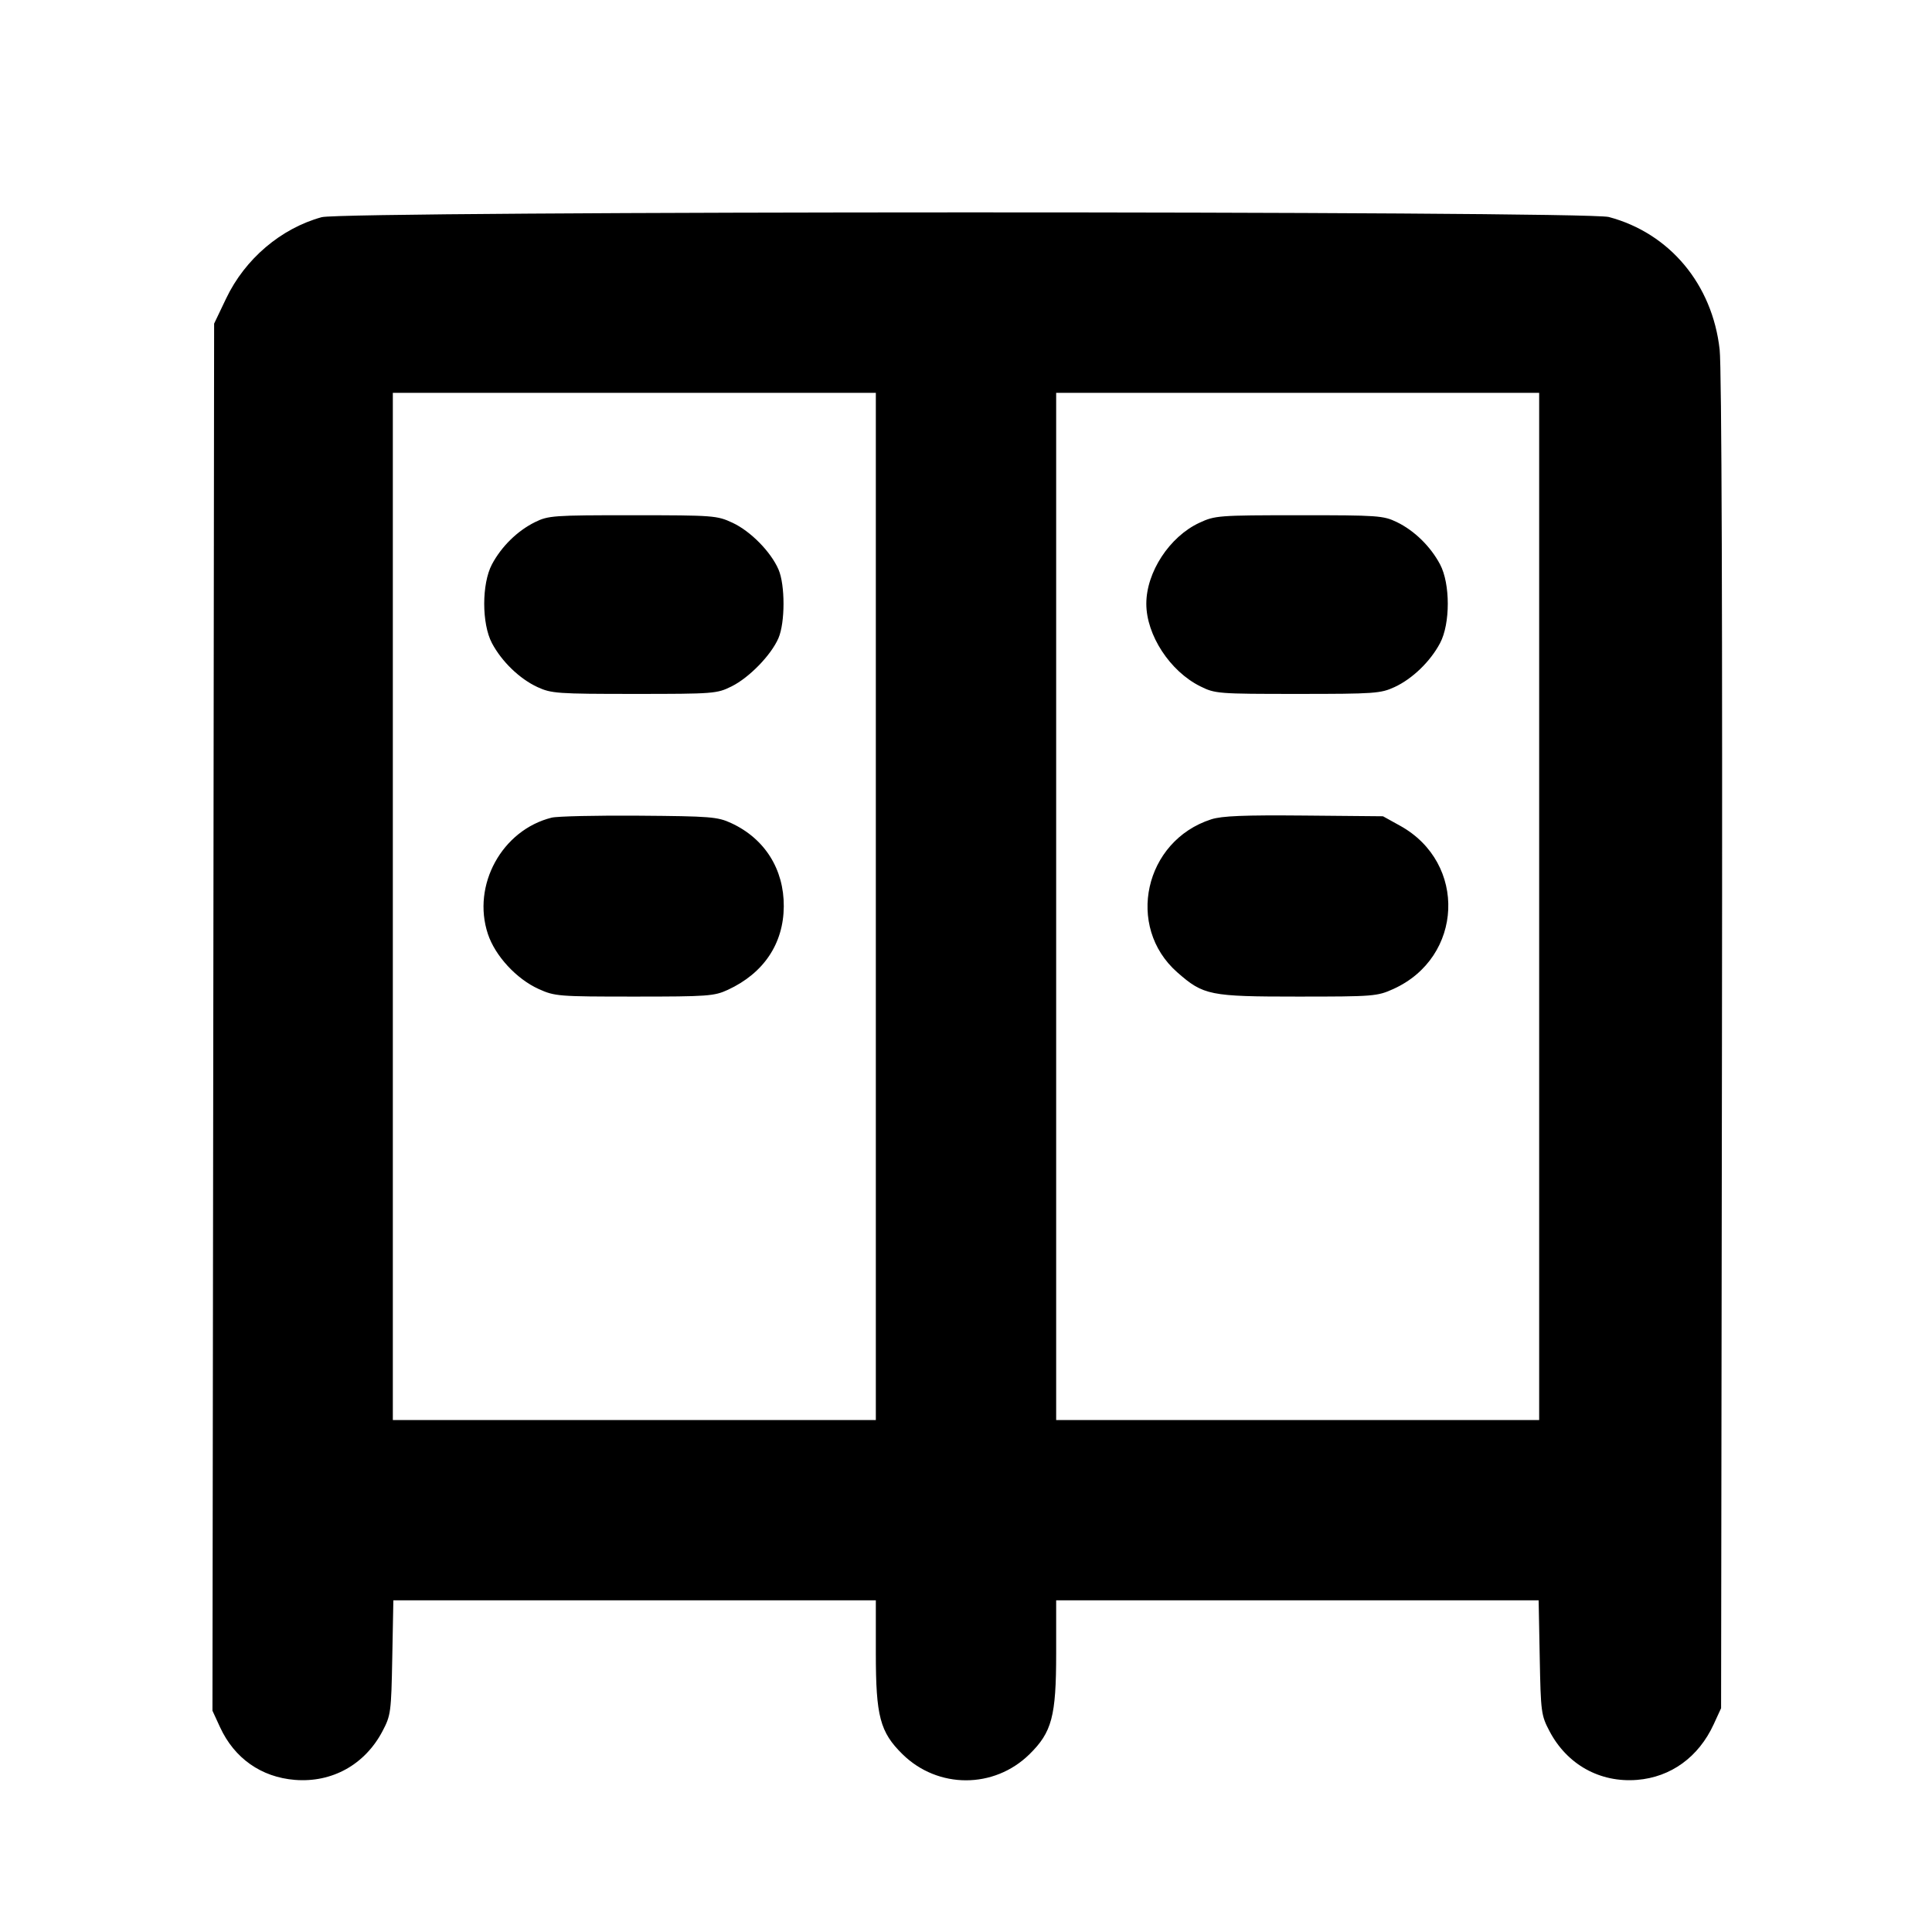 <svg fill="currentColor" viewBox="0 0 256 256" xmlns="http://www.w3.org/2000/svg"><path d="M42.621 28.778 C 37.215 30.269,32.466 34.310,29.967 39.543 L 28.373 42.880 28.263 134.780 L 28.152 226.680 29.156 228.860 C 31.053 232.981,34.611 235.485,39.076 235.844 C 44.000 236.239,48.351 233.820,50.681 229.392 C 51.788 227.289,51.840 226.894,51.978 219.627 L 52.122 212.053 84.088 212.053 L 116.053 212.053 116.053 219.077 C 116.053 227.420,116.610 229.520,119.596 232.451 C 124.281 237.049,131.719 237.049,136.404 232.451 C 139.390 229.520,139.947 227.420,139.947 219.077 L 139.947 212.053 171.912 212.053 L 203.878 212.053 204.022 219.627 C 204.160 226.894,204.212 227.289,205.319 229.392 C 207.649 233.820,212.000 236.239,216.924 235.844 C 221.402 235.484,225.078 232.817,227.072 228.480 L 228.053 226.347 228.169 138.240 C 228.243 82.141,228.132 48.751,227.863 46.329 C 226.902 37.678,221.242 30.901,213.184 28.755 C 210.056 27.922,45.644 27.945,42.621 28.778 M116.053 120.107 L 116.053 188.160 84.053 188.160 L 52.053 188.160 52.053 120.107 L 52.053 52.053 84.053 52.053 L 116.053 52.053 116.053 120.107 M203.947 120.107 L 203.947 188.160 171.947 188.160 L 139.947 188.160 139.947 120.107 L 139.947 52.053 171.947 52.053 L 203.947 52.053 203.947 120.107 M70.873 69.195 C 68.552 70.344,66.436 72.422,65.184 74.785 C 63.821 77.354,63.821 82.646,65.184 85.215 C 66.477 87.655,68.850 89.947,71.215 91.041 C 73.049 91.889,73.863 91.947,84.053 91.947 C 94.602 91.947,94.994 91.916,96.941 90.949 C 99.281 89.785,102.173 86.808,103.147 84.561 C 104.040 82.498,104.045 77.513,103.156 75.460 C 102.139 73.114,99.454 70.385,97.067 69.271 C 95.004 68.308,94.563 68.275,83.840 68.271 C 73.307 68.268,72.652 68.314,70.873 69.195 M158.917 69.276 C 154.970 71.114,151.893 75.812,151.893 80.000 C 151.893 84.146,155.028 88.946,159.035 90.937 C 161.011 91.919,161.364 91.947,171.947 91.947 C 182.137 91.947,182.951 91.889,184.785 91.041 C 187.150 89.947,189.523 87.655,190.816 85.215 C 192.179 82.646,192.179 77.354,190.816 74.785 C 189.554 72.403,187.408 70.305,185.085 69.180 C 183.304 68.318,182.574 68.267,172.132 68.271 C 161.422 68.275,160.998 68.307,158.917 69.276 M73.102 108.342 C 66.515 109.977,62.502 117.296,64.649 123.759 C 65.612 126.661,68.433 129.717,71.375 131.047 C 73.518 132.016,73.985 132.053,84.053 132.053 C 93.782 132.053,94.641 131.991,96.448 131.155 C 101.193 128.959,103.822 125.039,103.855 120.107 C 103.888 115.173,101.331 111.119,96.891 109.066 C 95.085 108.230,94.139 108.154,84.693 108.083 C 79.061 108.041,73.845 108.158,73.102 108.342 M160.501 108.563 C 151.631 111.411,149.108 122.792,156.004 128.847 C 159.467 131.887,160.295 132.053,171.947 132.053 C 182.015 132.053,182.482 132.016,184.625 131.047 C 193.912 126.848,194.434 114.353,185.529 109.420 L 183.253 108.160 172.800 108.065 C 164.836 107.993,161.907 108.112,160.501 108.563 " stroke="none" fill-rule="evenodd"></path></svg>